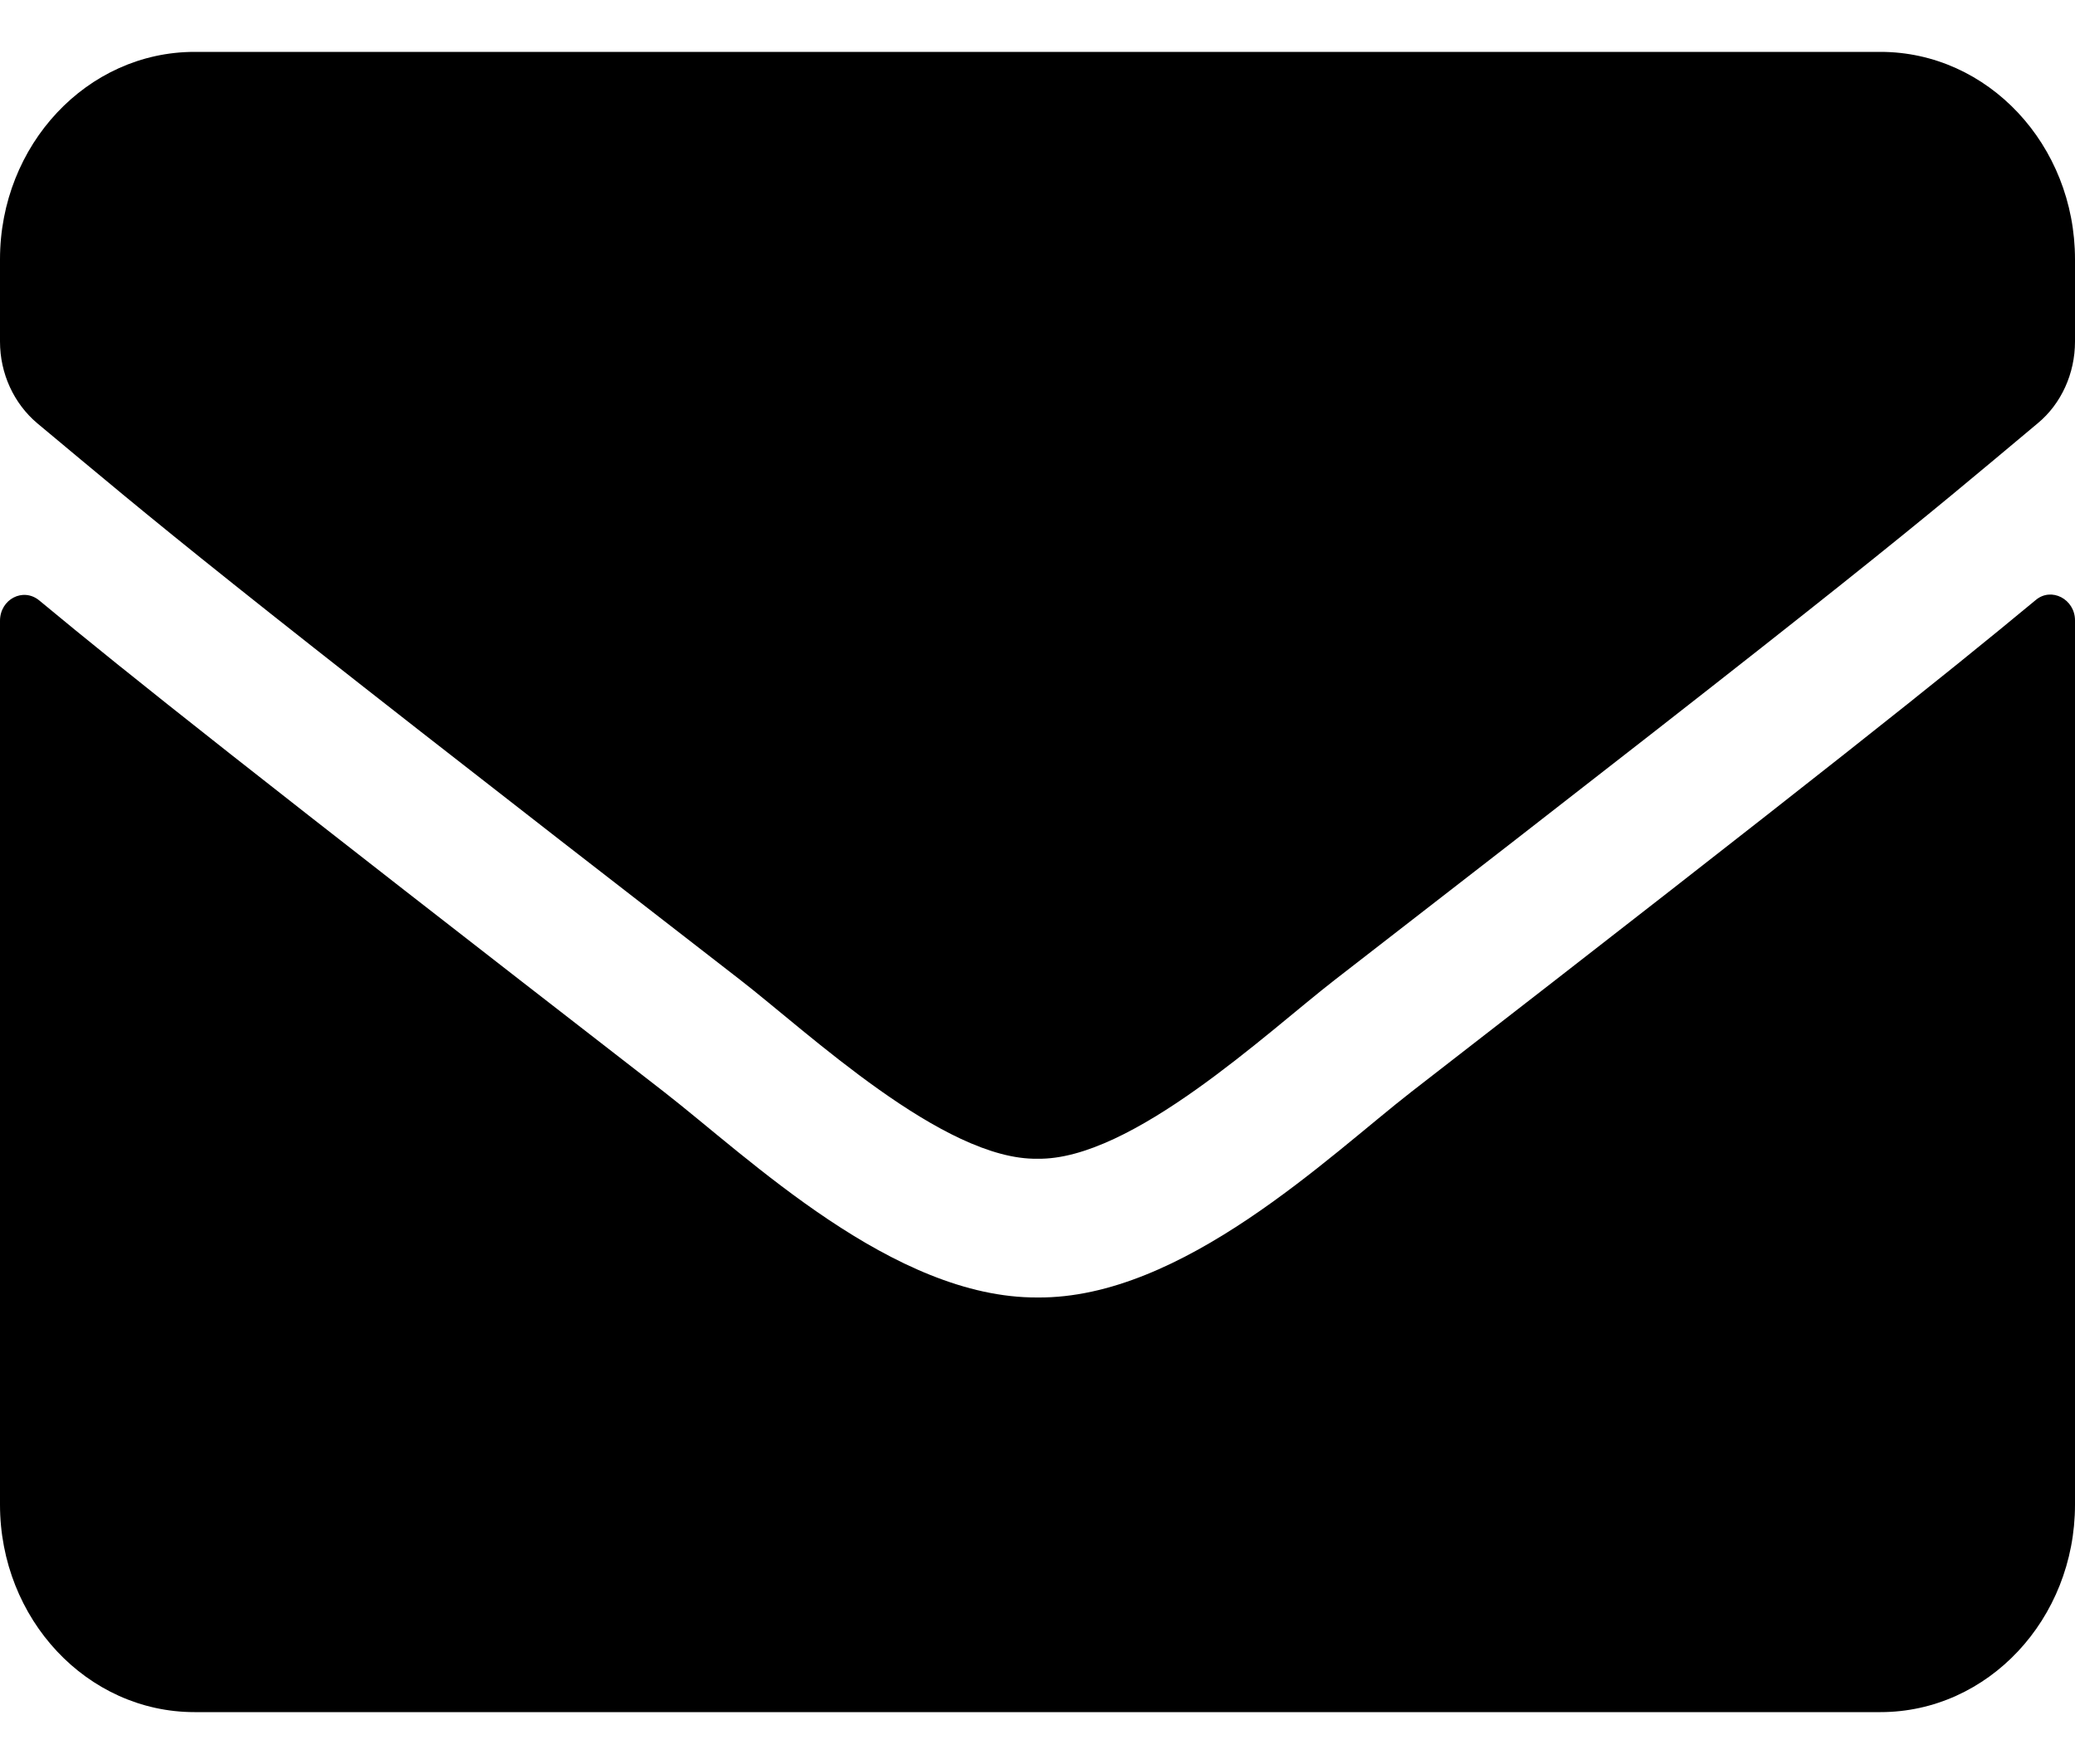 <svg width="20" height="17" viewBox="0 0 20 17" fill="none" xmlns="http://www.w3.org/2000/svg">
<path d="M19.621 5.783C19.773 5.654 20 5.775 20 5.979V14.5C20 15.604 19.16 16.5 18.125 16.5H1.875C0.84 16.5 0 15.604 0 14.5V5.983C0 5.775 0.223 5.658 0.379 5.787C1.254 6.513 2.414 7.433 6.398 10.521C7.223 11.162 8.613 12.512 10 12.504C11.395 12.517 12.812 11.137 13.605 10.521C17.59 7.433 18.746 6.508 19.621 5.783ZM10 11.167C10.906 11.183 12.211 9.95 12.867 9.442C18.051 5.429 18.445 5.079 19.641 4.079C19.867 3.892 20 3.6 20 3.292V2.5C20 1.396 19.16 0.5 18.125 0.5H1.875C0.84 0.5 0 1.396 0 2.5V3.292C0 3.6 0.133 3.888 0.359 4.079C1.555 5.075 1.949 5.429 7.133 9.442C7.789 9.95 9.094 11.183 10 11.167Z" fill="black"/>
</svg>
